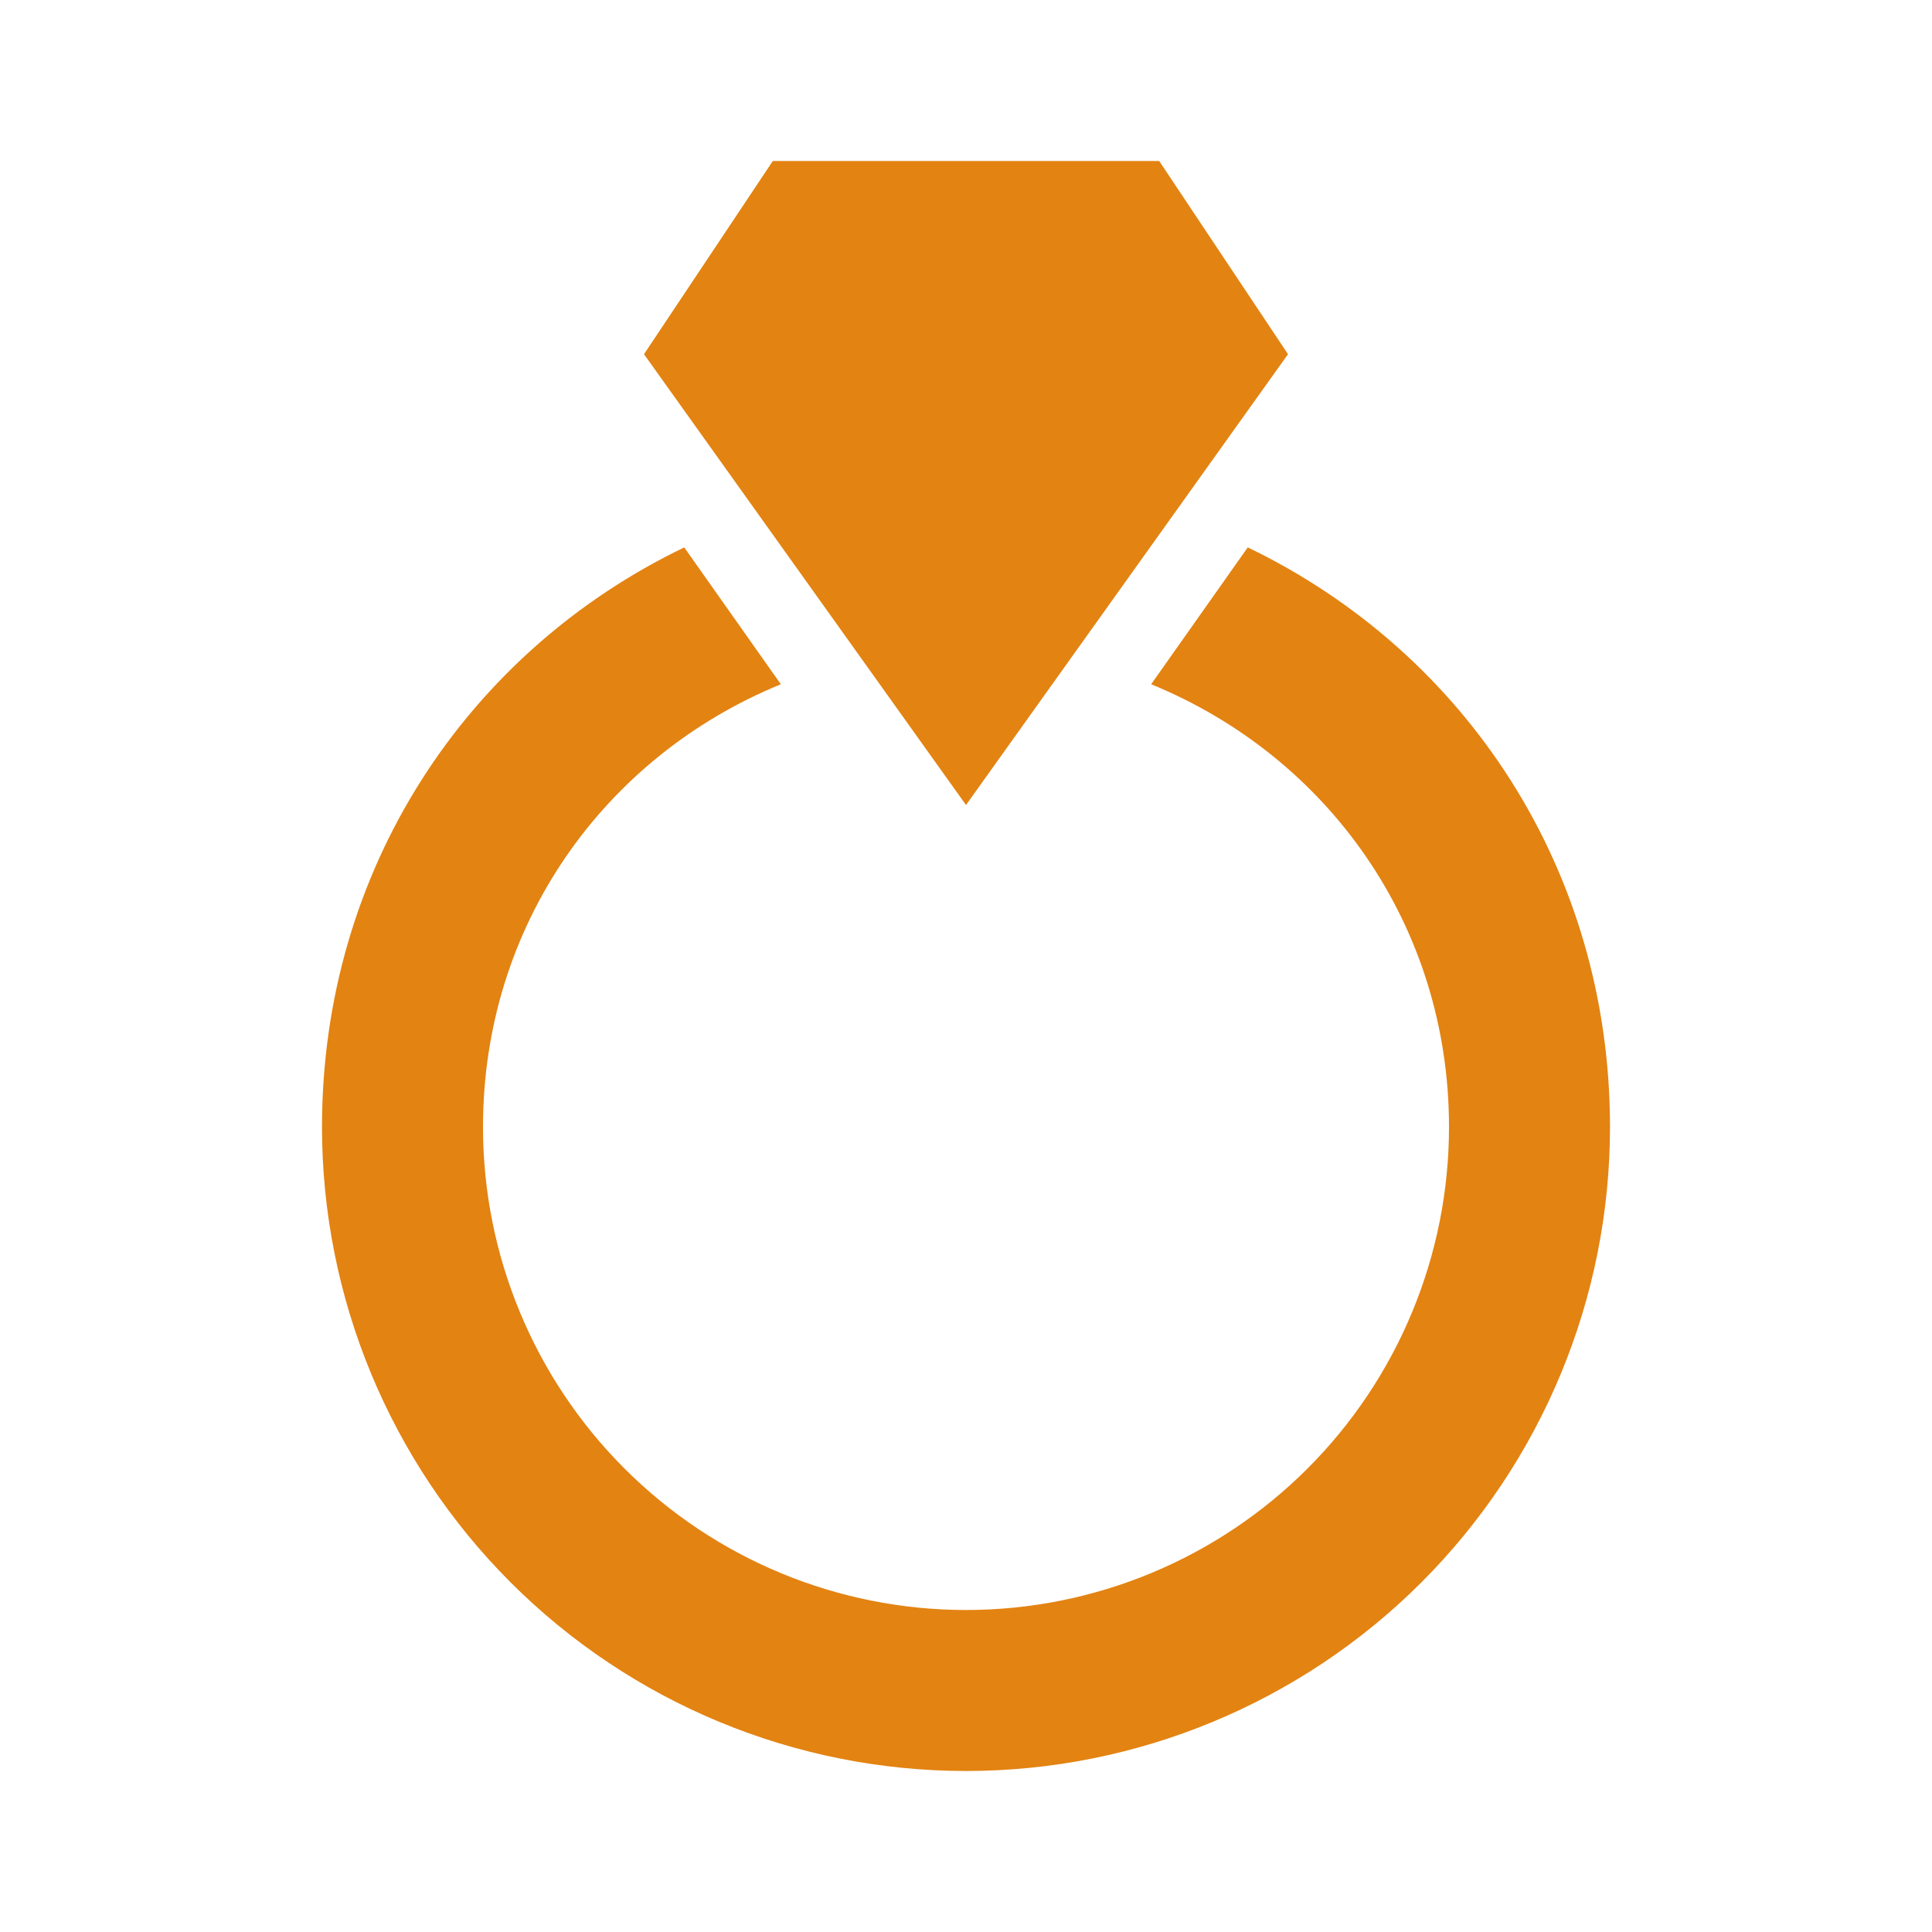 <svg width="48" height="48" viewBox="0 0 48 48" fill="none" xmlns="http://www.w3.org/2000/svg">
<path d="M24 20L16 8.8L19.2 4H28.8L32 8.8L24 20ZM31 13.6L28.6 17C33 18.8 36 23 36 28C36 31.183 34.736 34.235 32.485 36.485C30.235 38.736 27.183 40 24 40C20.817 40 17.765 38.736 15.515 36.485C13.264 34.235 12 31.183 12 28C12 23 15 18.8 19.4 17L17 13.6C11.6 16.2 8 21.6 8 28C8 32.243 9.686 36.313 12.686 39.314C15.687 42.314 19.756 44 24 44C28.244 44 32.313 42.314 35.314 39.314C38.314 36.313 40 32.243 40 28C40 21.6 36.4 16.2 31 13.6Z" fill="#E38312"/>
</svg>
